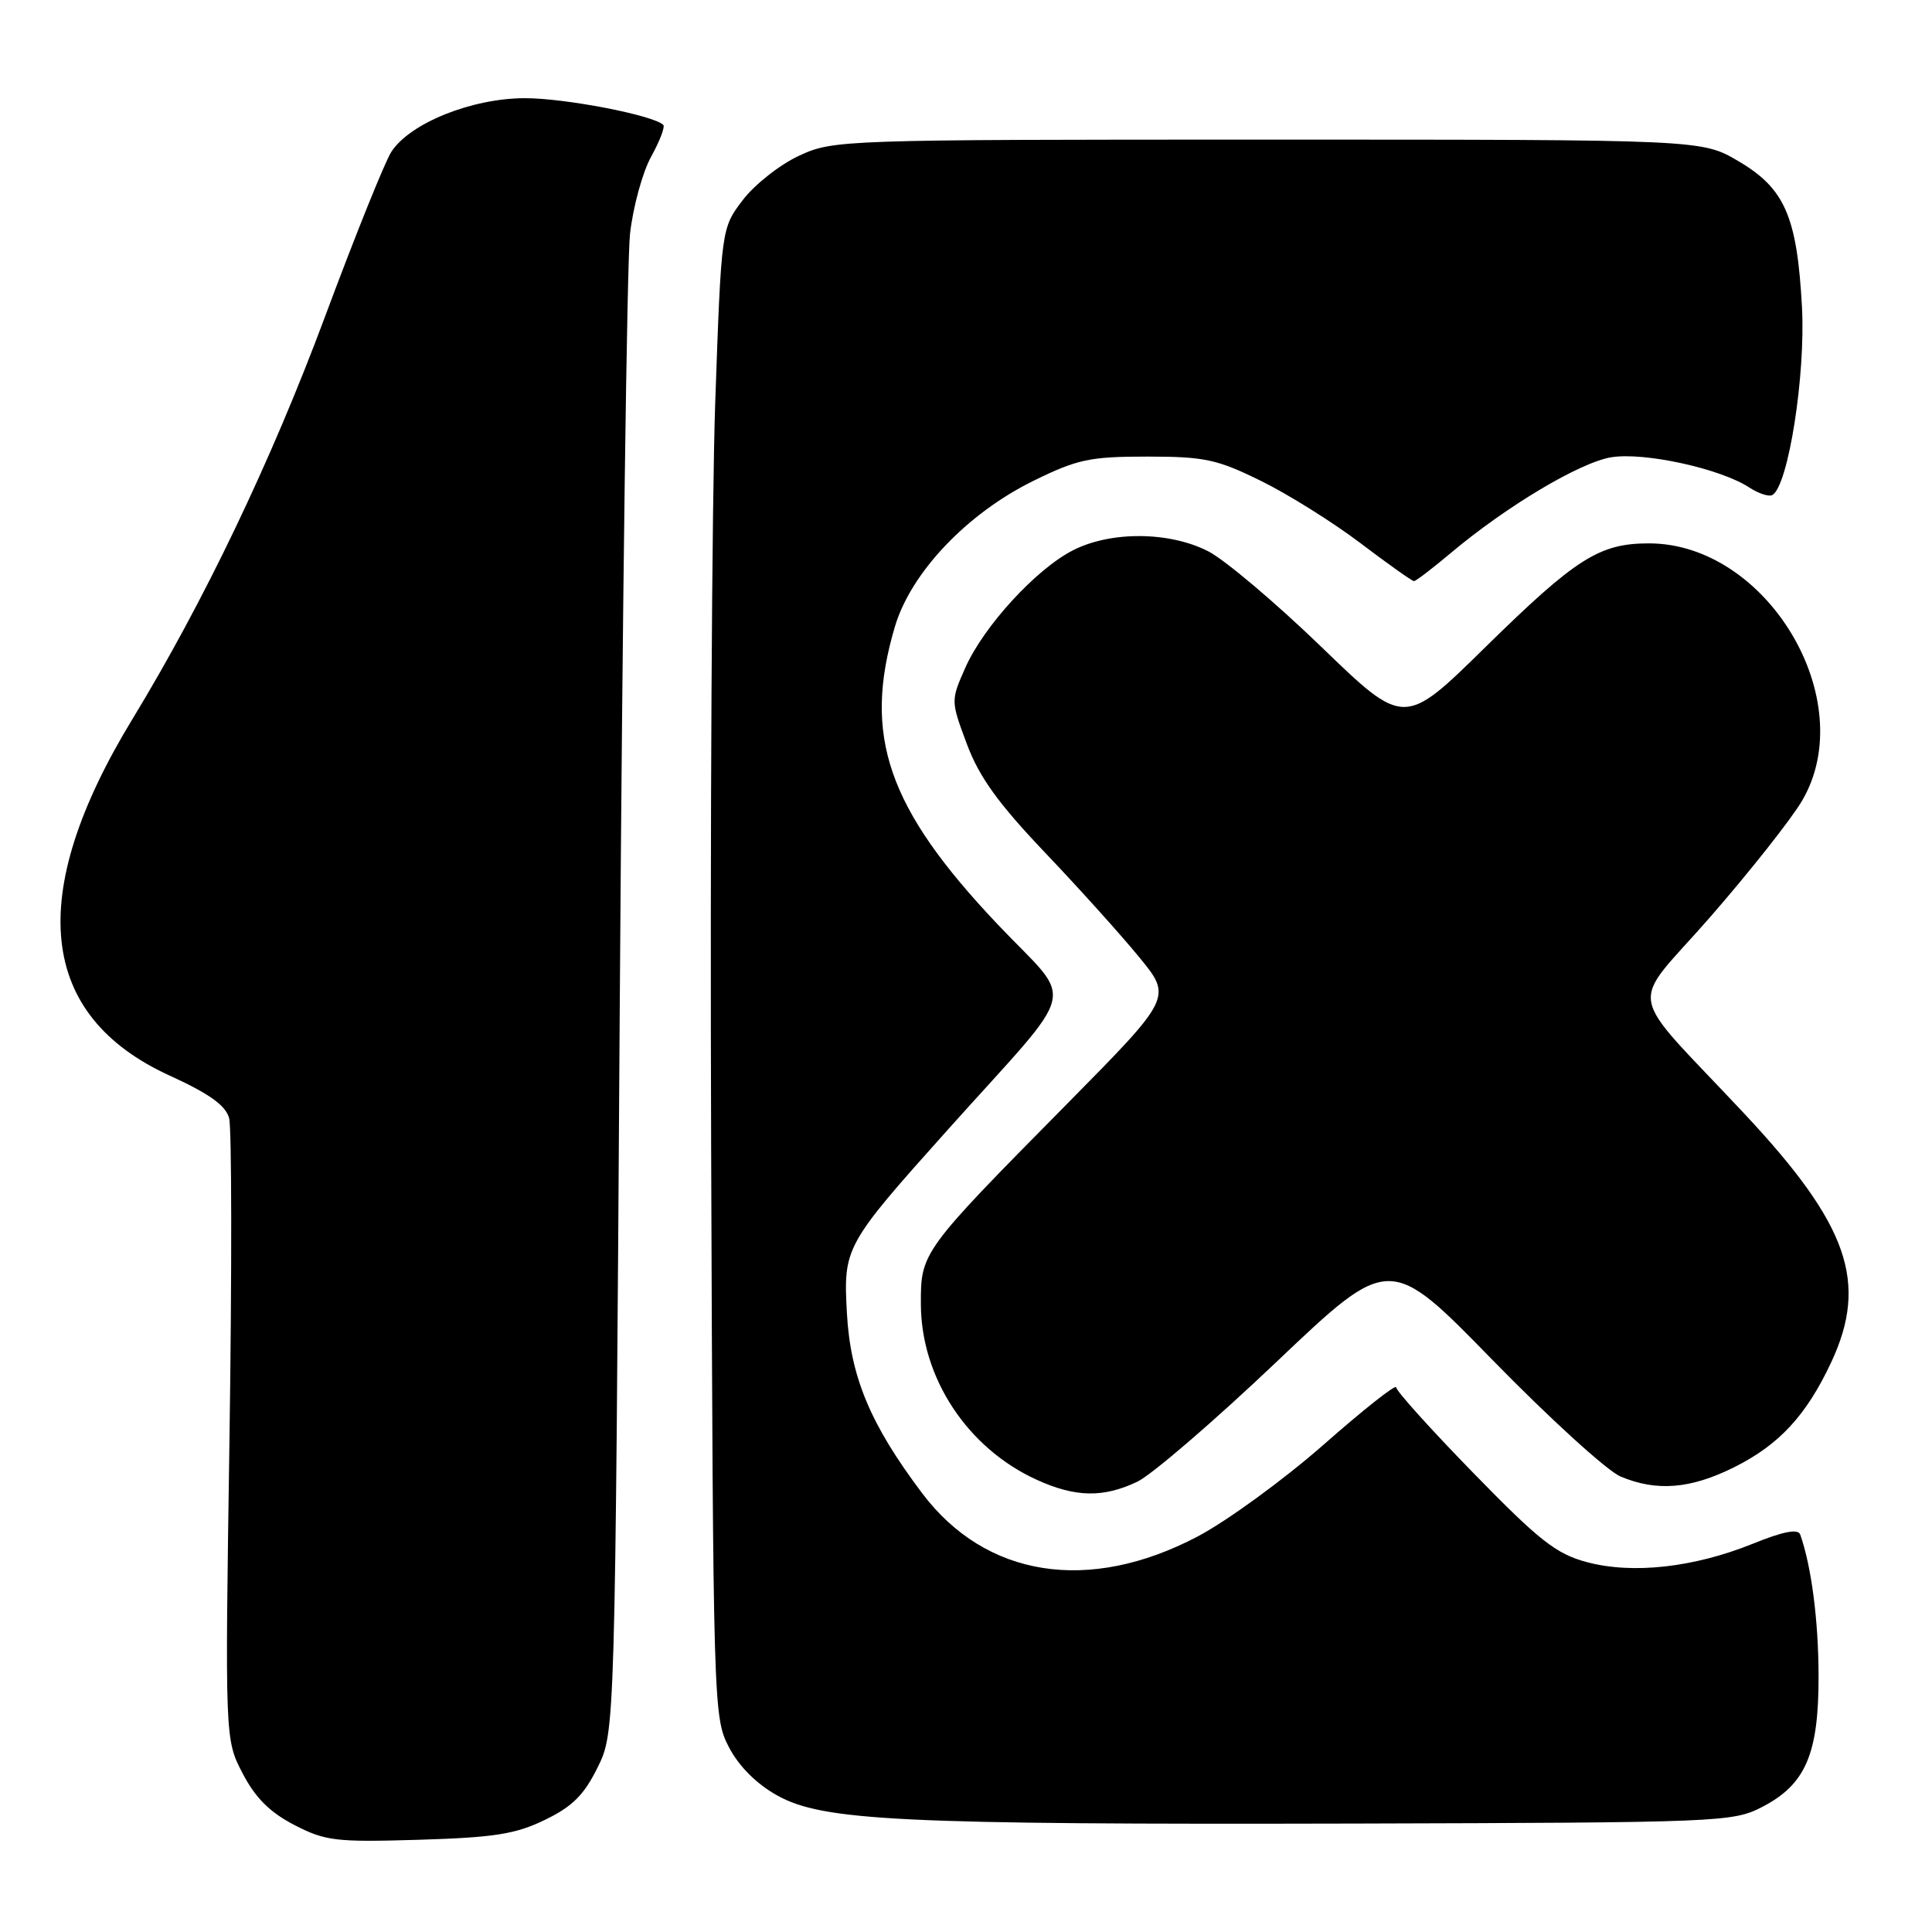 <?xml version="1.0" encoding="UTF-8" standalone="no"?>
<!DOCTYPE svg PUBLIC "-//W3C//DTD SVG 1.1//EN" "http://www.w3.org/Graphics/SVG/1.1/DTD/svg11.dtd" >
<svg xmlns="http://www.w3.org/2000/svg" xmlns:xlink="http://www.w3.org/1999/xlink" version="1.1" viewBox="0 0 256 256">
 <g >
 <path fill="currentColor"
d=" M 72.19 241.15 C 75.84 239.39 77.39 237.84 79.19 234.19 C 81.50 229.50 81.50 229.50 82.12 133.49 C 82.47 80.68 83.08 34.55 83.48 30.99 C 83.88 27.42 85.14 22.82 86.28 20.76 C 87.42 18.70 88.14 16.81 87.89 16.55 C 86.60 15.27 74.86 13.00 69.54 13.01 C 62.52 13.02 54.33 16.31 51.86 20.11 C 51.01 21.42 47.04 31.27 43.05 42.00 C 35.93 61.11 27.02 79.72 17.52 95.33 C 3.35 118.61 5.04 134.57 22.50 142.53 C 27.73 144.92 29.90 146.47 30.36 148.16 C 30.71 149.45 30.73 168.50 30.41 190.50 C 29.81 230.50 29.81 230.50 32.16 235.00 C 33.84 238.23 35.77 240.15 39.00 241.82 C 43.12 243.95 44.51 244.11 55.50 243.78 C 65.46 243.48 68.30 243.04 72.19 241.15 Z  M 233.50 239.43 C 239.26 236.45 241.00 232.40 240.97 222.00 C 240.95 214.68 240.03 207.58 238.54 203.34 C 238.26 202.54 236.31 202.91 232.24 204.56 C 224.43 207.71 216.32 208.61 210.27 206.99 C 206.21 205.91 203.97 204.15 195.25 195.20 C 189.61 189.42 185.00 184.30 185.00 183.83 C 185.00 183.35 180.68 186.77 175.39 191.42 C 170.11 196.06 162.59 201.54 158.68 203.60 C 144.26 211.18 130.61 209.03 122.19 197.86 C 115.32 188.74 112.69 182.45 112.22 174.00 C 111.74 165.29 111.92 164.96 125.60 149.68 C 143.32 129.90 142.49 133.36 132.18 122.47 C 117.59 107.06 114.29 97.49 118.58 83.03 C 120.71 75.86 128.13 68.05 136.90 63.73 C 142.75 60.85 144.41 60.50 152.01 60.50 C 159.60 60.50 161.27 60.86 167.08 63.72 C 170.68 65.49 176.61 69.20 180.27 71.97 C 183.92 74.74 187.11 77.00 187.36 77.00 C 187.61 77.00 189.77 75.35 192.16 73.34 C 199.57 67.10 209.32 61.28 213.50 60.59 C 217.87 59.88 227.95 62.09 231.78 64.59 C 233.03 65.41 234.42 65.86 234.87 65.58 C 236.97 64.28 239.26 49.69 238.77 40.68 C 238.12 28.68 236.50 24.97 230.34 21.35 C 225.50 18.50 225.50 18.50 168.00 18.50 C 111.43 18.50 110.43 18.53 105.89 20.63 C 103.36 21.80 100.00 24.44 98.43 26.50 C 95.58 30.24 95.58 30.24 94.77 53.37 C 94.33 66.09 94.08 110.47 94.23 152.00 C 94.50 226.30 94.53 227.56 96.58 231.50 C 97.91 234.05 100.24 236.38 102.99 237.91 C 109.03 241.28 119.25 241.78 179.50 241.63 C 227.97 241.50 229.62 241.44 233.50 239.43 Z  M 150.69 196.34 C 152.60 195.43 160.91 188.28 169.15 180.45 C 184.13 166.22 184.13 166.22 197.81 180.25 C 205.34 187.96 212.95 194.89 214.72 195.64 C 219.50 197.66 224.00 197.30 229.78 194.42 C 235.75 191.44 239.35 187.55 242.65 180.50 C 247.58 169.94 244.93 162.32 231.23 147.67 C 215.11 130.44 215.73 133.98 226.63 121.49 C 231.89 115.45 237.37 108.52 238.79 106.09 C 246.58 92.81 234.18 72.00 218.49 72.00 C 211.92 72.00 208.83 73.96 196.78 85.79 C 186.06 96.32 186.06 96.32 175.07 85.70 C 169.02 79.86 162.28 74.16 160.08 73.04 C 154.92 70.41 147.18 70.36 142.17 72.92 C 137.28 75.41 130.33 83.00 127.90 88.50 C 125.98 92.84 125.98 92.87 128.12 98.60 C 129.75 102.96 132.26 106.44 138.43 112.93 C 142.92 117.64 148.55 123.90 150.95 126.83 C 155.32 132.16 155.32 132.16 141.33 146.33 C 122.07 165.83 122.00 165.93 122.02 172.83 C 122.06 182.61 128.21 191.92 137.40 196.09 C 142.50 198.41 146.19 198.48 150.69 196.34 Z "/>
</g>
</svg>
